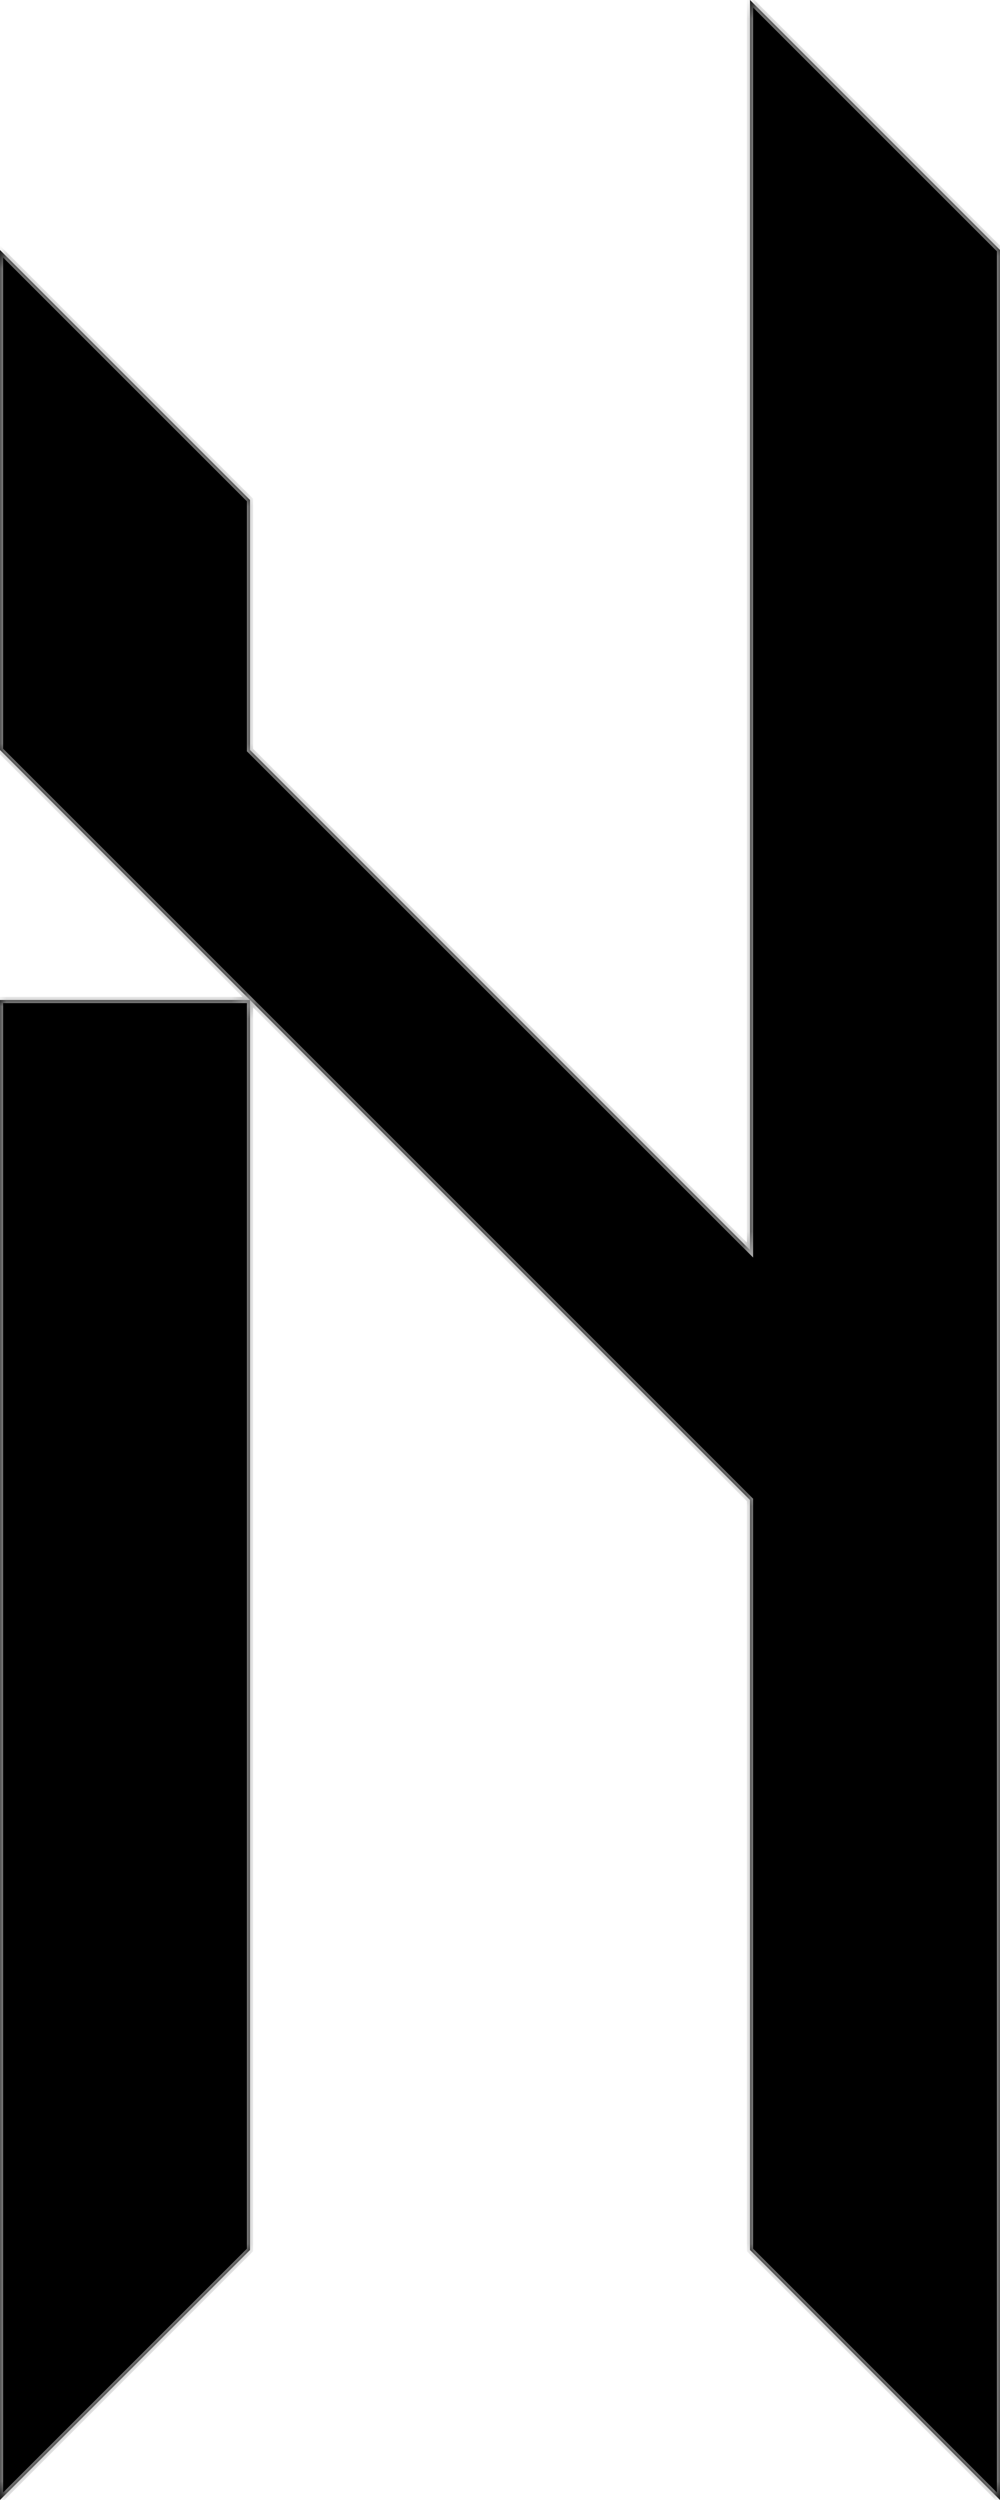 <svg width="80" height="200" viewBox="0 0 80 200" fill="none" xmlns="http://www.w3.org/2000/svg">
<mask id="path-1-inside-1" fill="white">
<path fill-rule="evenodd" clip-rule="evenodd" d="M60 0L80 20V40V60V80V100V120V140V160V180V200L60 180V160V140V120L40 100L20 80L0 60V40V20L20 40V60L40 80L60 100V80V60V40V20V0ZM20 80V100V120V140V160V180L0 200V180V160V140V120V100V80H20Z"/>
</mask>
<path fill-rule="evenodd" clip-rule="evenodd" d="M60 0L80 20V40V60V80V100V120V140V160V180V200L60 180V160V140V120L40 100L20 80L0 60V40V20L20 40V60L40 80L60 100V80V60V40V20V0ZM20 80V100V120V140V160V180L0 200V180V160V140V120V100V80H20Z" fill="black"/>
<path d="M80 20H80.25V19.896L80.177 19.823L80 20ZM60 0L60.177 -0.177L59.75 -0.604V0H60ZM80 200L79.823 200.177L80.25 200.604V200H80ZM60 180H59.75V180.104L59.823 180.177L60 180ZM60 120H60.25V119.896L60.177 119.823L60 120ZM0 60H-0.25V60.104L-0.177 60.177L0 60ZM0 20L0.177 19.823L-0.25 19.396V20H0ZM20 40H20.25V39.896L20.177 39.823L20 40ZM20 60H19.75V60.104L19.823 60.177L20 60ZM60 100L59.823 100.177L60.25 100.604V100H60ZM20 180L20.177 180.177L20.25 180.104V180H20ZM0 200H-0.25V200.604L0.177 200.177L0 200ZM0 80V79.75H-0.25V80H0ZM80.177 19.823L60.177 -0.177L59.823 0.177L79.823 20.177L80.177 19.823ZM80.25 40V20H79.75V40H80.25ZM80.25 60V40H79.75V60H80.25ZM80.25 80V60H79.75V80H80.25ZM80.25 100V80H79.75V100H80.25ZM80.25 120V100H79.75V120H80.25ZM80.25 140V120H79.75V140H80.25ZM80.25 160V140H79.75V160H80.25ZM80.25 180V160H79.75V180H80.25ZM80.25 200V180H79.75V200H80.25ZM59.823 180.177L79.823 200.177L80.177 199.823L60.177 179.823L59.823 180.177ZM59.75 160V180H60.25V160H59.75ZM59.75 140V160H60.25V140H59.75ZM59.75 120V140H60.25V120H59.75ZM39.823 100.177L59.823 120.177L60.177 119.823L40.177 99.823L39.823 100.177ZM40.177 99.823L20.177 79.823L19.823 80.177L39.823 100.177L40.177 99.823ZM-0.177 60.177L19.823 80.177L20.177 79.823L0.177 59.823L-0.177 60.177ZM-0.25 40V60H0.25V40H-0.25ZM-0.25 20V40H0.25V20H-0.25ZM20.177 39.823L0.177 19.823L-0.177 20.177L19.823 40.177L20.177 39.823ZM20.25 60V40H19.75V60H20.25ZM40.177 79.823L20.177 59.823L19.823 60.177L39.823 80.177L40.177 79.823ZM60.177 99.823L40.177 79.823L39.823 80.177L59.823 100.177L60.177 99.823ZM59.75 80V100H60.25V80H59.75ZM59.75 60V80H60.25V60H59.75ZM59.75 40V60H60.25V40H59.75ZM59.75 20V40H60.25V20H59.75ZM59.75 0V20H60.25V0H59.75ZM20.25 100V80H19.75V100H20.25ZM20.25 120V100H19.75V120H20.25ZM20.25 140V120H19.75V140H20.25ZM20.25 160V140H19.75V160H20.25ZM20.25 180V160H19.75V180H20.25ZM0.177 200.177L20.177 180.177L19.823 179.823L-0.177 199.823L0.177 200.177ZM-0.25 180V200H0.25V180H-0.25ZM-0.25 160V180H0.25V160H-0.25ZM-0.25 140V160H0.25V140H-0.25ZM-0.25 120V140H0.25V120H-0.25ZM-0.25 100V120H0.25V100H-0.25ZM-0.25 80V100H0.25V80H-0.25ZM20 79.75H0V80.25H20V79.75Z" fill="#A9A9A9" mask="url(#path-1-inside-1)"/>
</svg>
